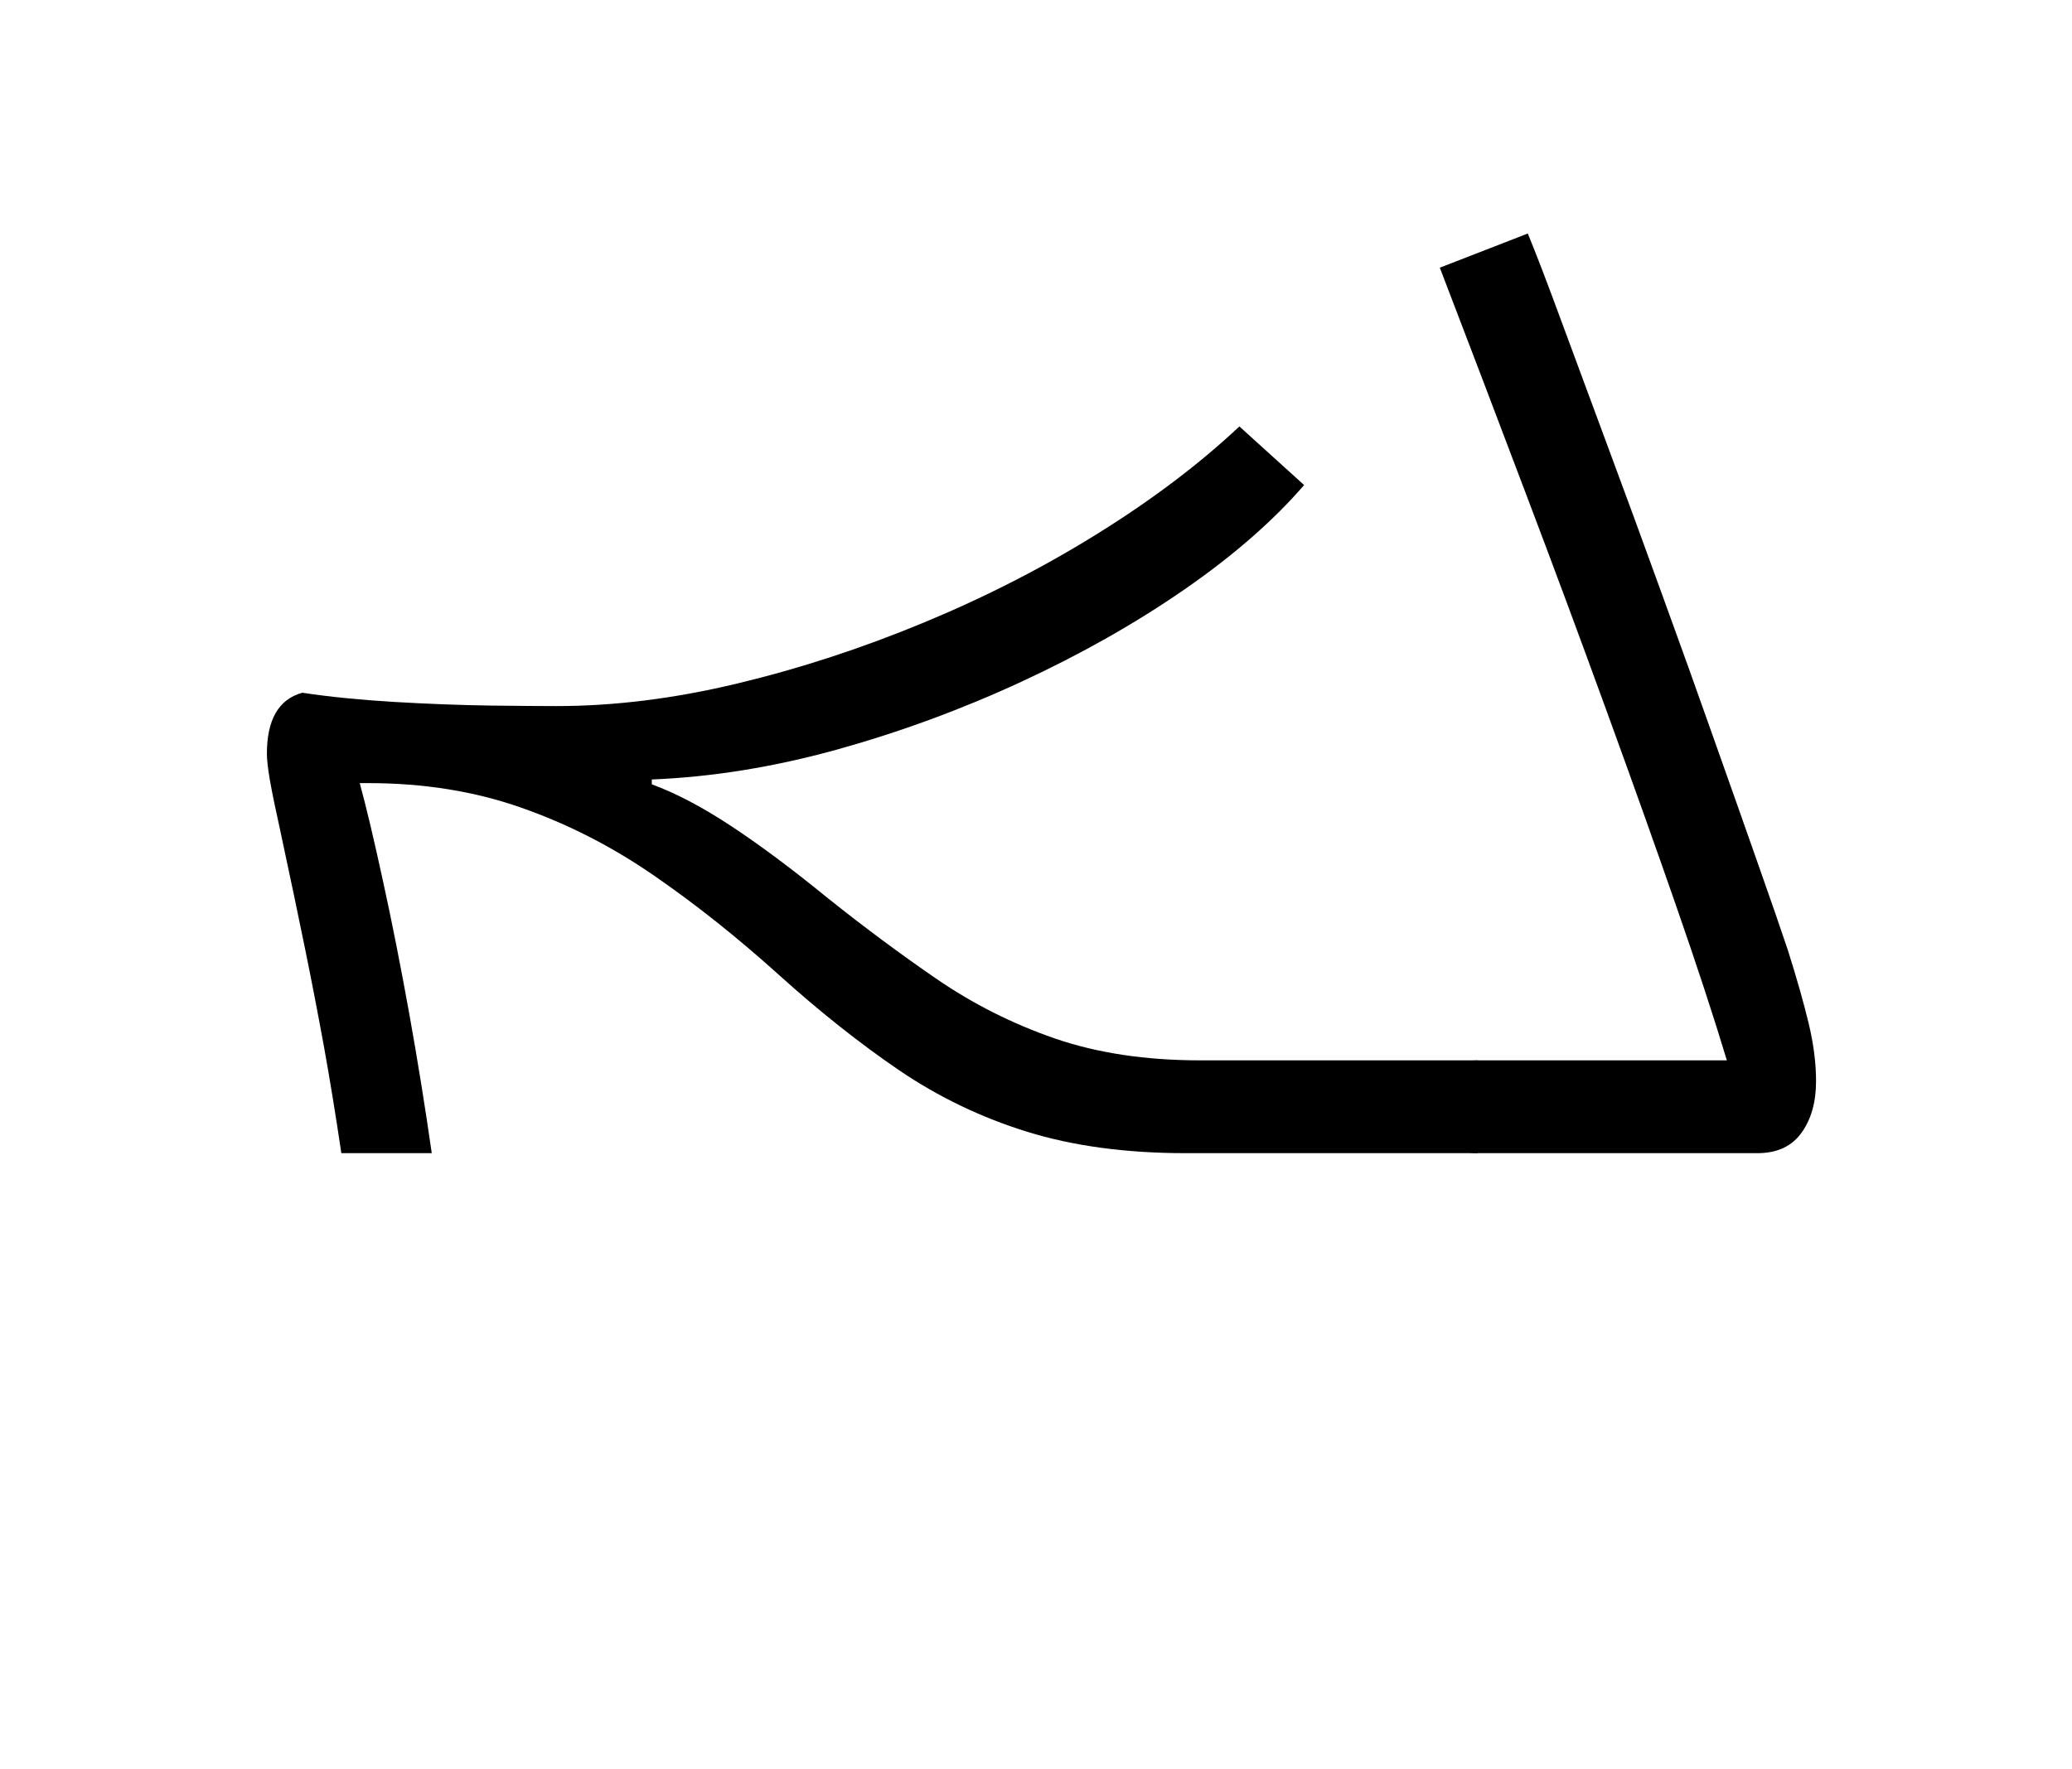 <?xml version="1.0" encoding="UTF-8"?>
<svg xmlns="http://www.w3.org/2000/svg" xmlns:xlink="http://www.w3.org/1999/xlink" width="186.562pt" height="159.312pt" viewBox="0 0 186.562 159.312" version="1.1">
<defs>
<g>
<symbol overflow="visible" id="glyph0-0">
<path style="stroke:none;" d="M 55.547 -78.547 L 55.547 0 L 10.344 0 L 10.344 -78.547 Z M 49.938 -72.938 L 15.953 -72.938 L 15.953 -5.609 L 49.938 -5.609 Z M 49.938 -72.938 "/>
</symbol>
<symbol overflow="visible" id="glyph0-1">
<path style="stroke:none;" d="M 90.75 0 C 85.395 0 80.645 -0.641 76.5 -1.922 C 72.363 -3.203 68.516 -5.051 64.953 -7.469 C 61.398 -9.895 57.789 -12.758 54.125 -16.062 C 50.383 -19.438 46.625 -22.426 42.844 -25.031 C 39.07 -27.633 35.094 -29.664 30.906 -31.125 C 26.727 -32.594 22.145 -33.328 17.156 -33.328 L 16.391 -33.328 C 16.973 -31.203 17.664 -28.285 18.469 -24.578 C 19.281 -20.879 20.07 -16.883 20.844 -12.594 C 21.613 -8.301 22.289 -4.102 22.875 0 L 14.734 0 C 14.223 -3.445 13.711 -6.582 13.203 -9.406 C 12.691 -12.227 12.125 -15.176 11.5 -18.25 C 10.875 -21.332 10.117 -24.93 9.234 -29.047 C 8.797 -31.023 8.484 -32.547 8.297 -33.609 C 8.117 -34.672 8.031 -35.457 8.031 -35.969 C 8.031 -39.051 9.094 -40.883 11.219 -41.469 C 13.633 -41.102 16.383 -40.828 19.469 -40.641 C 22.551 -40.461 25.445 -40.352 28.156 -40.312 C 30.875 -40.281 32.852 -40.266 34.094 -40.266 C 39.301 -40.266 44.727 -40.941 50.375 -42.297 C 56.02 -43.648 61.629 -45.484 67.203 -47.797 C 72.773 -50.109 78 -52.785 82.875 -55.828 C 87.758 -58.867 92 -62.078 95.594 -65.453 L 101.422 -60.172 C 98.629 -56.941 95.035 -53.805 90.641 -50.766 C 86.242 -47.723 81.348 -44.953 75.953 -42.453 C 70.566 -39.961 65.031 -37.926 59.344 -36.344 C 53.656 -34.77 48.102 -33.875 42.688 -33.656 L 42.688 -33.219 C 44.883 -32.414 47.285 -31.148 49.891 -29.422 C 52.492 -27.703 55.367 -25.555 58.516 -22.984 C 61.816 -20.348 65.098 -17.91 68.359 -15.672 C 71.629 -13.43 75.172 -11.648 78.984 -10.328 C 82.797 -9.016 87.156 -8.359 92.062 -8.359 L 117.047 -8.359 L 117.047 0 Z M 90.75 0 "/>
</symbol>
<symbol overflow="visible" id="glyph0-2">
<path style="stroke:none;" d="M 0 0 C -1.176 0 -2.188 -0.363 -3.031 -1.094 C -3.875 -1.832 -4.297 -2.863 -4.297 -4.188 C -4.297 -5.426 -3.875 -6.43 -3.031 -7.203 C -2.188 -7.973 -1.176 -8.359 0 -8.359 L 22.438 -8.359 C 21.27 -12.242 19.75 -16.879 17.875 -22.266 C 16 -27.66 13.906 -33.531 11.594 -39.875 C 9.289 -46.219 6.852 -52.781 4.281 -59.562 C 1.719 -66.344 -0.844 -73.07 -3.406 -79.75 L 4.516 -82.828 C 5.242 -81.066 6.227 -78.5 7.469 -75.125 C 8.719 -71.75 10.129 -67.938 11.703 -63.688 C 13.285 -59.438 14.898 -55.035 16.547 -50.484 C 18.203 -45.941 19.781 -41.539 21.281 -37.281 C 22.789 -33.031 24.129 -29.238 25.297 -25.906 C 26.473 -22.57 27.352 -20.023 27.938 -18.266 C 28.75 -15.691 29.375 -13.488 29.812 -11.656 C 30.25 -9.82 30.469 -8.098 30.469 -6.484 C 30.469 -4.578 30.023 -3.02 29.141 -1.812 C 28.266 -0.602 26.945 0 25.188 0 Z M 0 0 "/>
</symbol>
</g>
</defs>
<g id="surface1">
<g style="fill:rgb(0%,0%,0%);fill-opacity:1;">
  <use xlink:href="#glyph0-1" x="16" y="103.859"/>
  <use xlink:href="#glyph0-2" x="133.047" y="103.859"/>
</g>
</g>
</svg>
